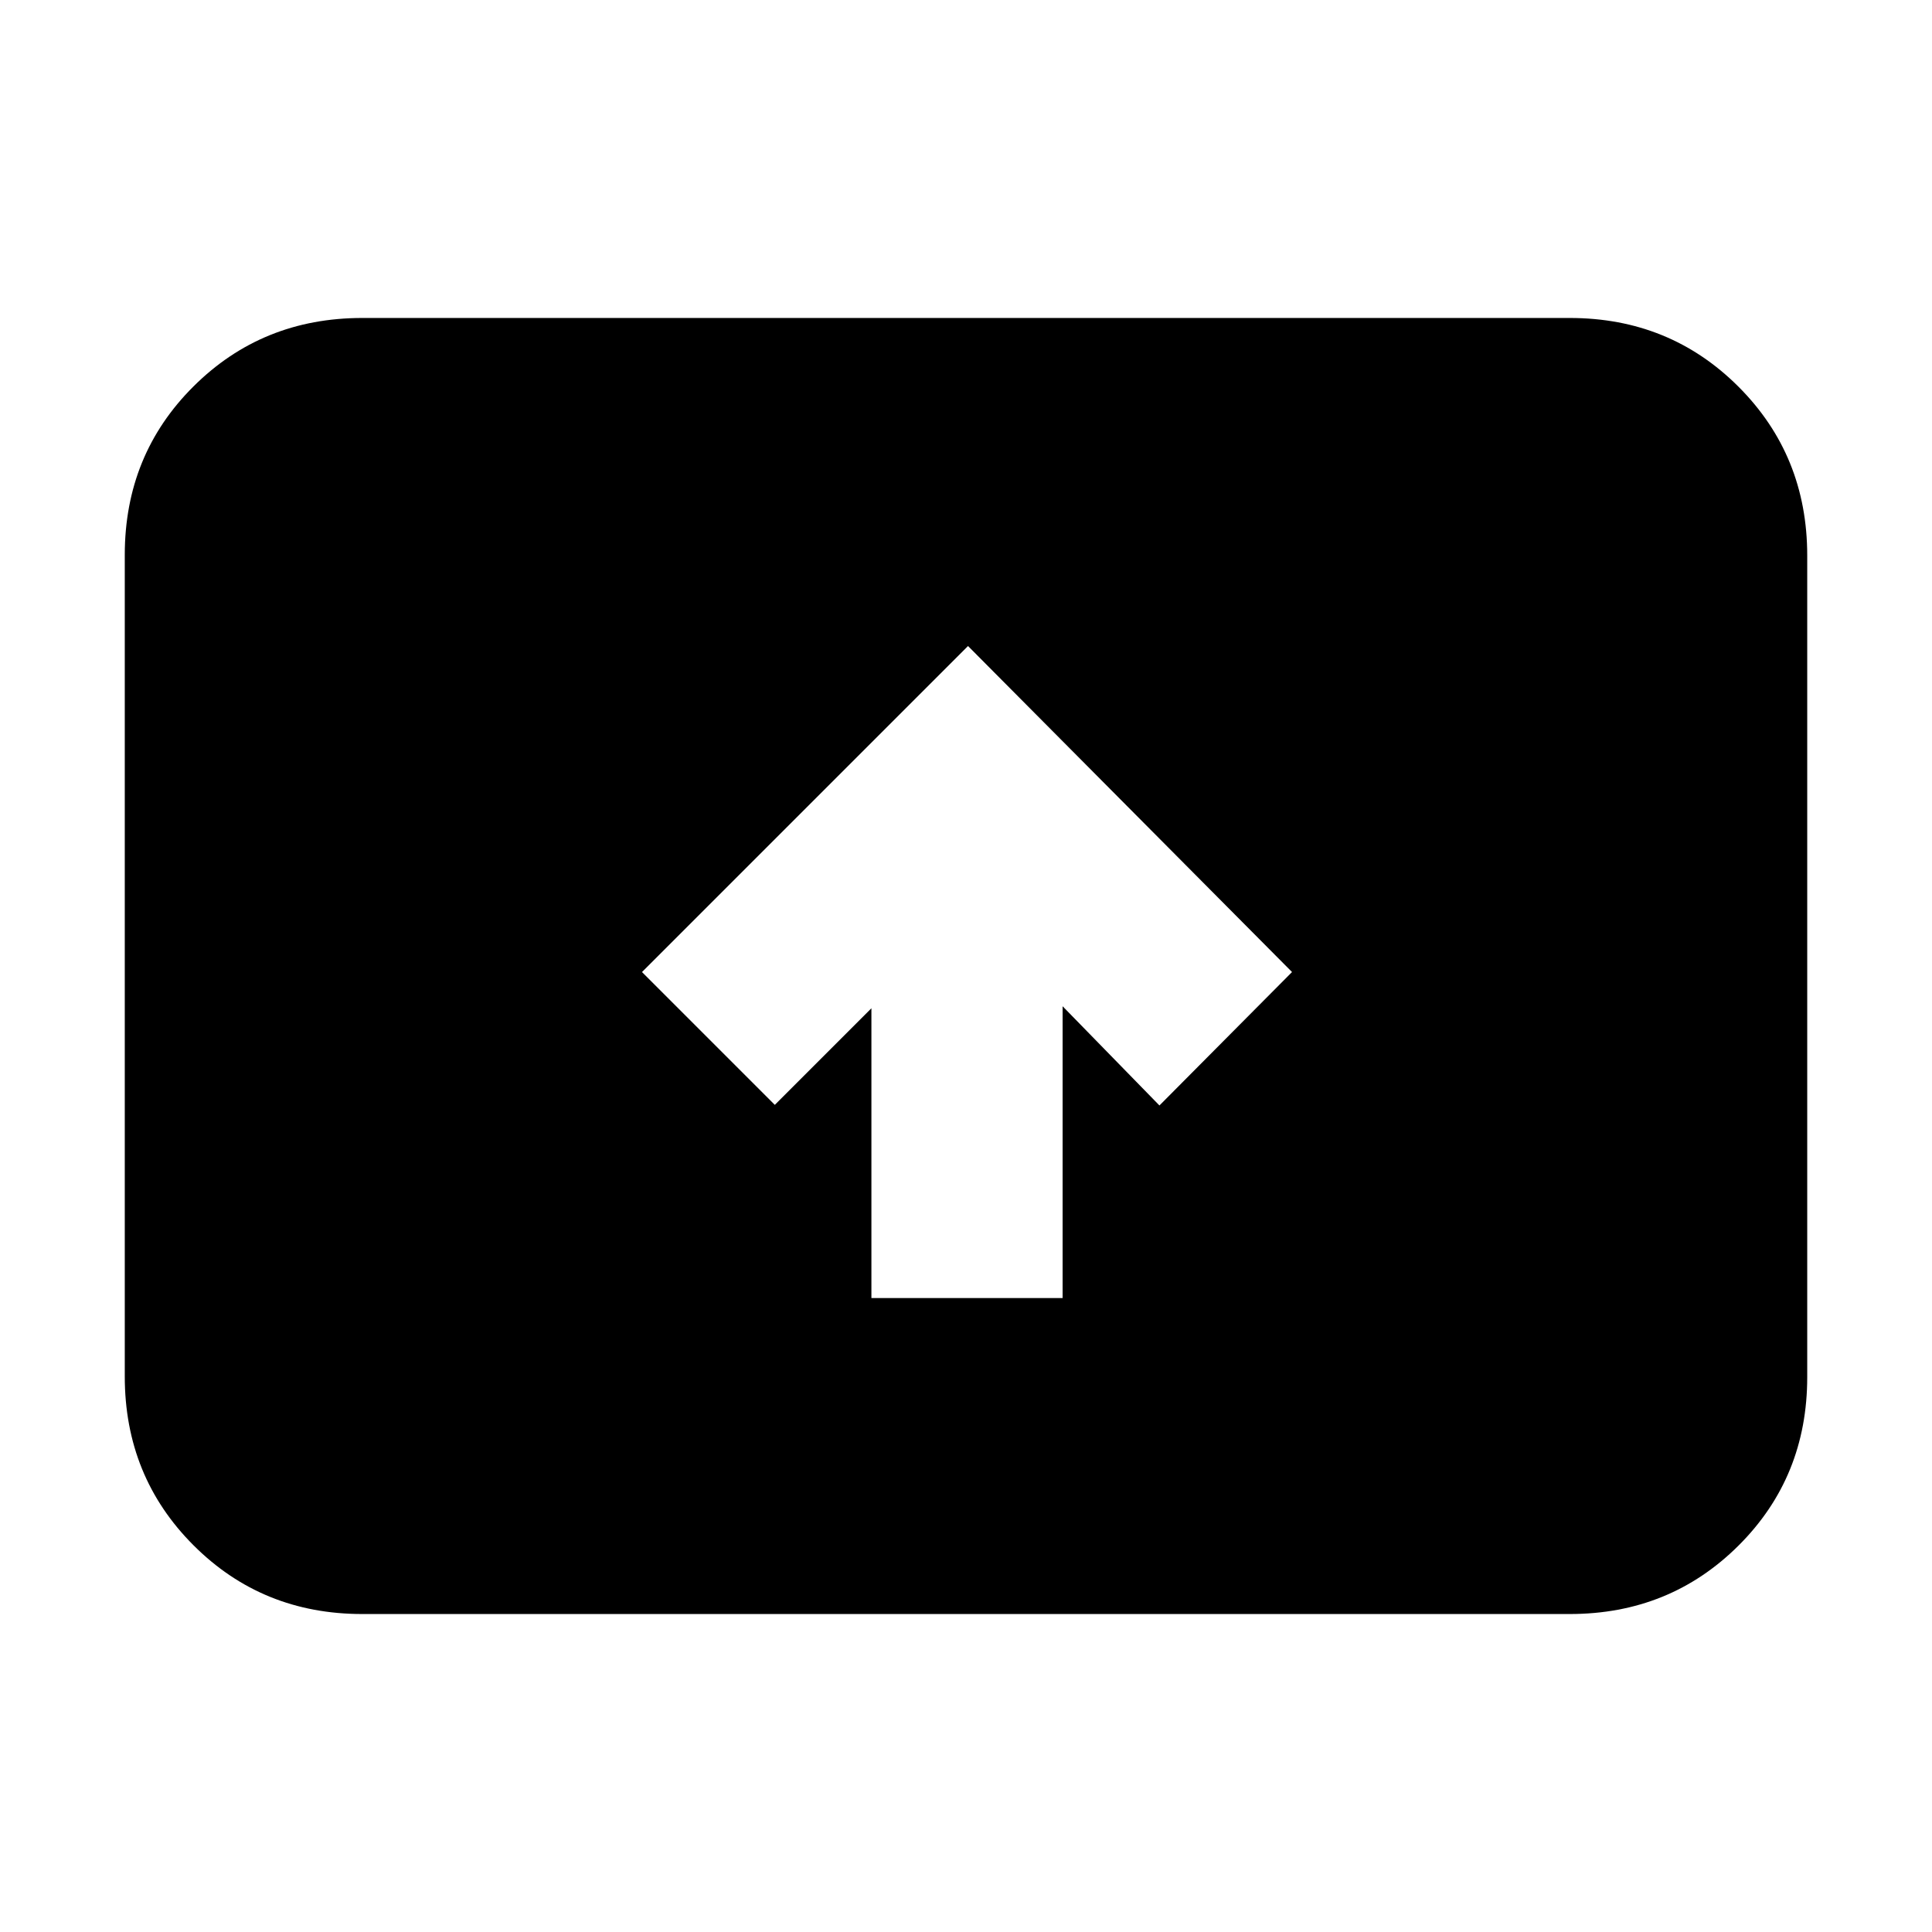 <svg xmlns="http://www.w3.org/2000/svg" height="20" viewBox="0 -960 960 960" width="20"><path d="M433-315h95v-145l48.12 49.3L642-477 481-639 319-477l66 66 48-48v144ZM180-158q-49.7 0-83.85-34.16Q62-226.32 62-276.04v-408.24Q62-734 96.15-768T180-802h600q49.7 0 83.85 34.16Q898-733.68 898-683.96v408.24Q898-226 863.85-192T780-158H180Z"/></svg>